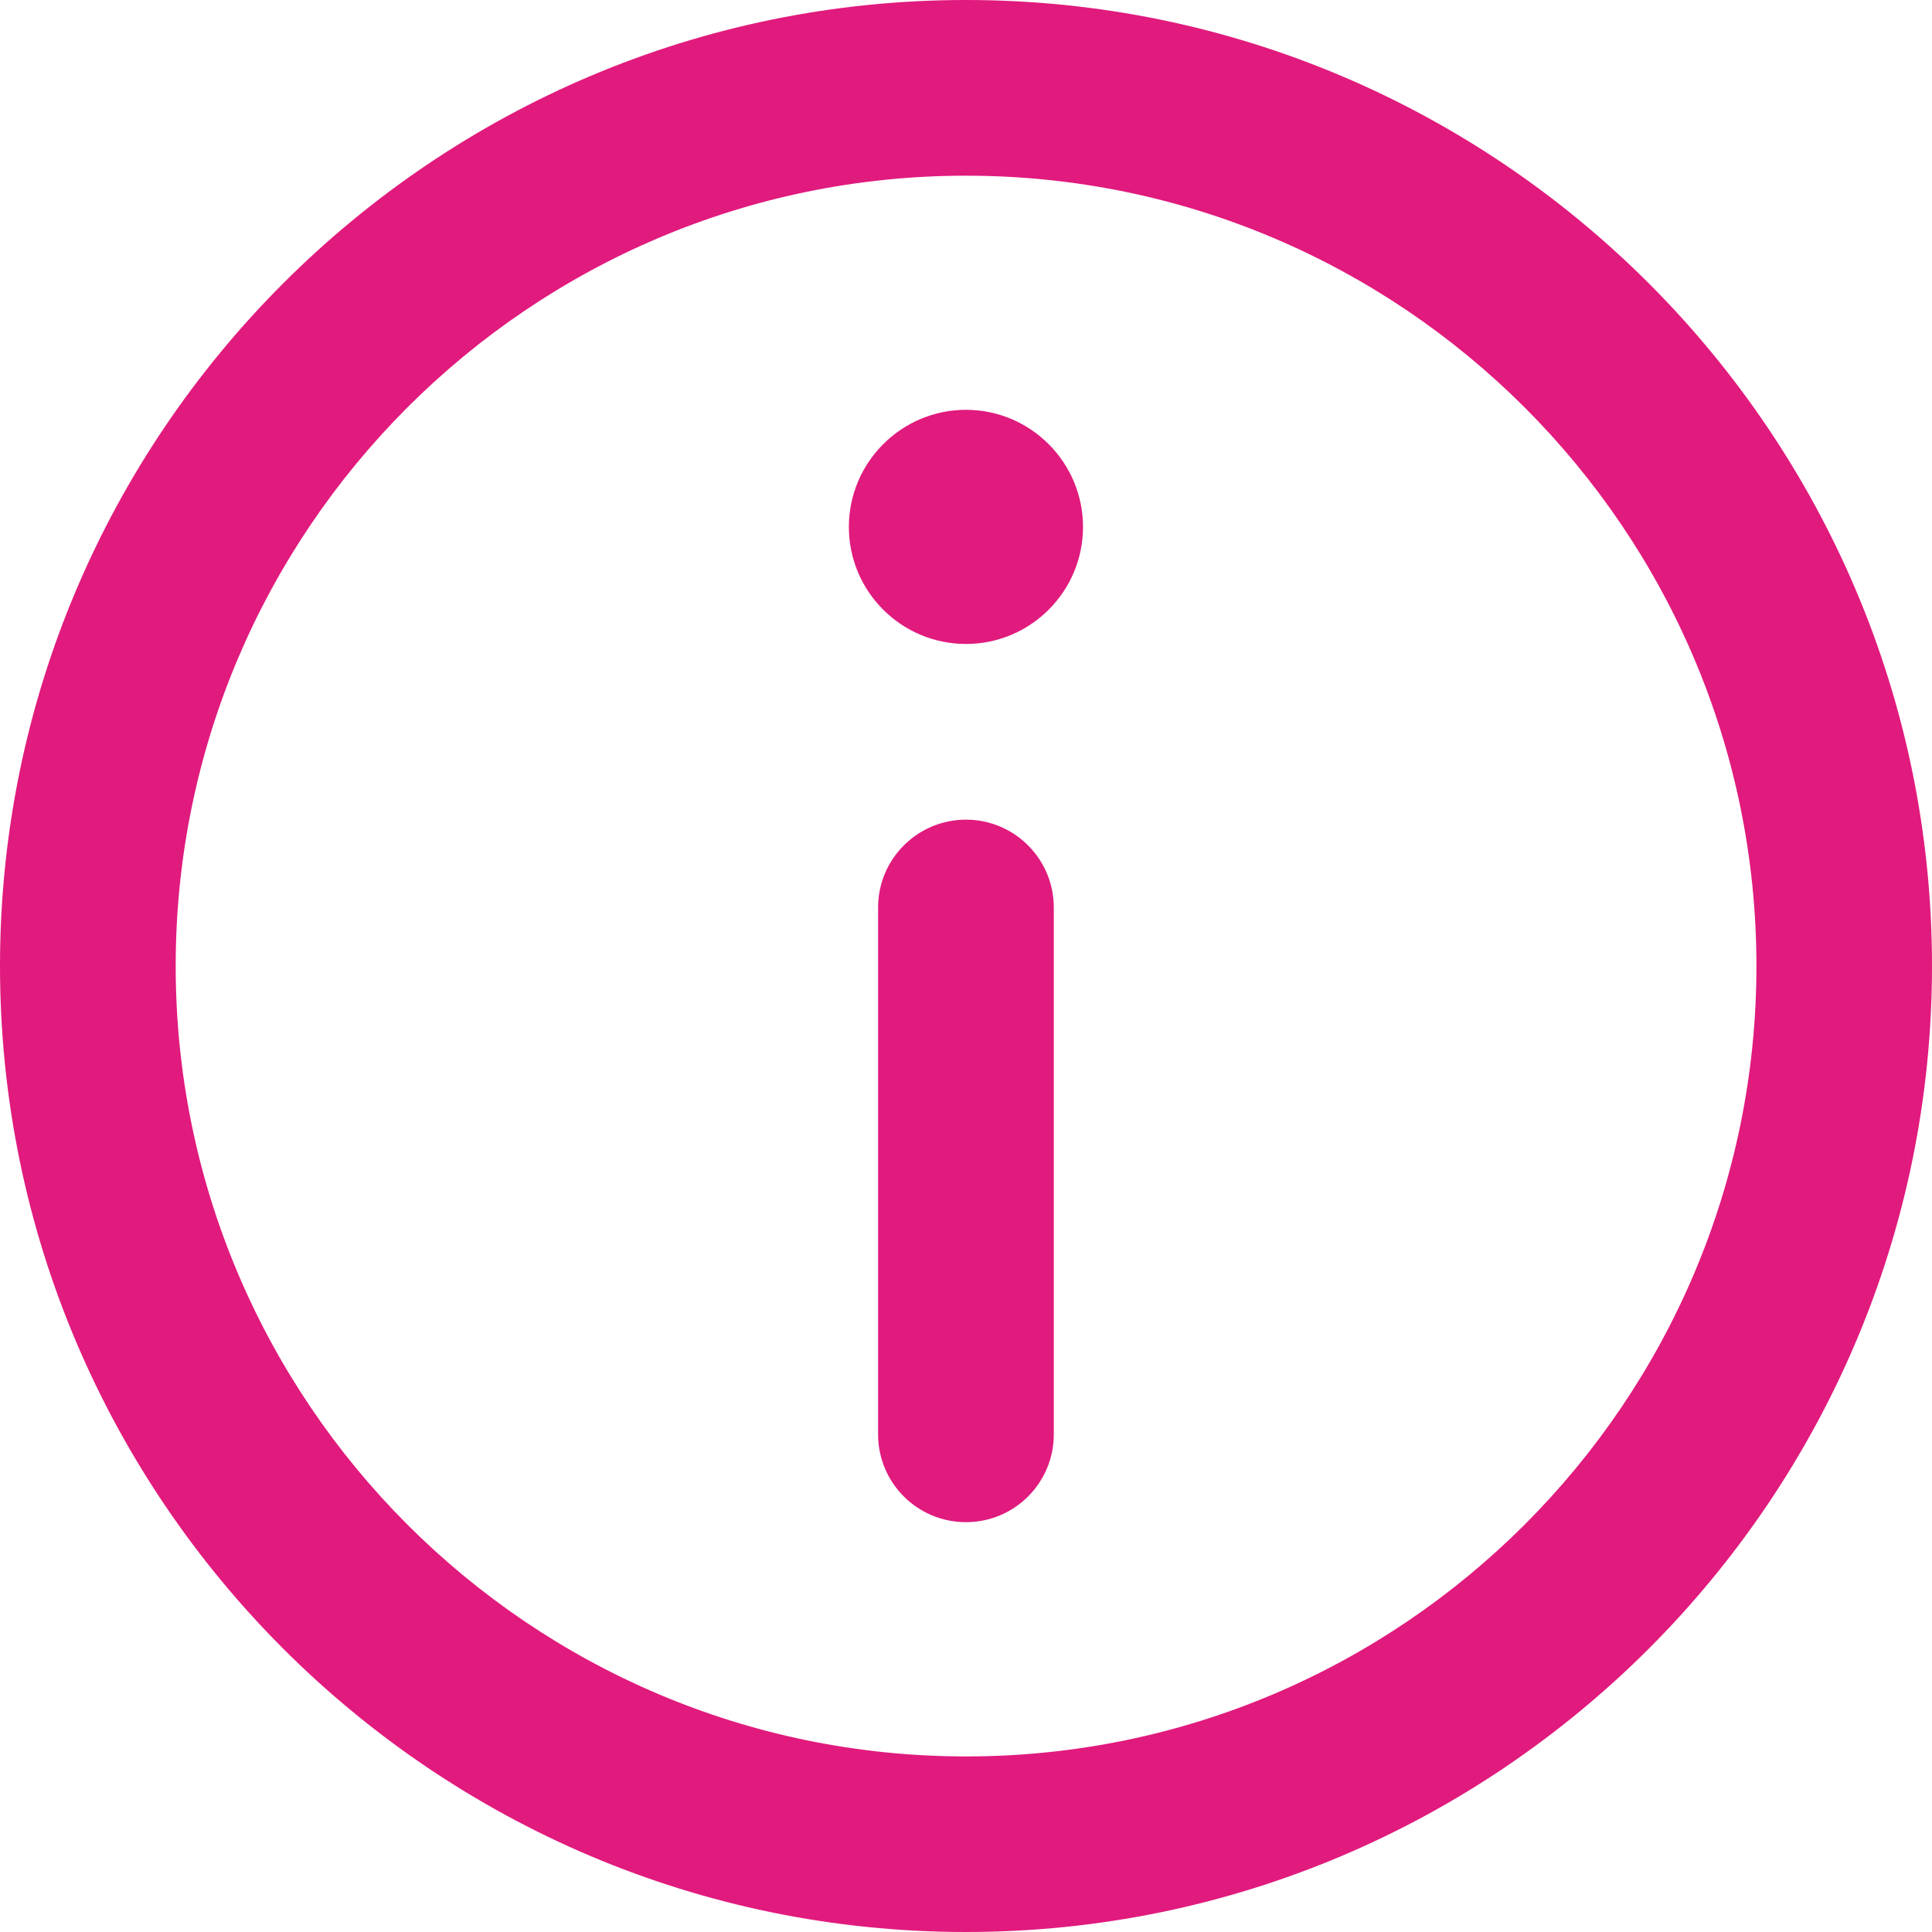 <svg width="16" height="16" viewBox="0 0 16 16" fill="none" xmlns="http://www.w3.org/2000/svg">
<g clip-path="url(#clip0_1221_13747)">
<path d="M8 0C3.589 0 0 3.589 0 8C0 12.411 3.589 16 8 16C12.411 16 16 12.411 16 8C16 3.589 12.411 0 8 0ZM8 14.546C4.391 14.546 1.455 11.609 1.455 8C1.455 4.391 4.391 1.455 8 1.455C11.609 1.455 14.546 4.391 14.546 8C14.546 11.609 11.609 14.546 8 14.546Z" fill="#E11A7D"/>
<path d="M8 3.394C7.465 3.394 7.03 3.829 7.03 4.364C7.03 4.899 7.465 5.333 8 5.333C8.534 5.333 8.969 4.899 8.969 4.364C8.969 3.829 8.534 3.394 8 3.394Z" fill="#E11A7D"/>
<path d="M8 6.788C7.598 6.788 7.272 7.114 7.272 7.515V11.879C7.272 12.281 7.598 12.606 8 12.606C8.401 12.606 8.727 12.281 8.727 11.879V7.515C8.727 7.114 8.401 6.788 8 6.788Z" fill="#E11A7D"/>
</g>
<defs>
<clipPath id="clip0_1221_13747">
<rect width="16" height="16" fill="white"/>
</clipPath>
</defs>
</svg>
